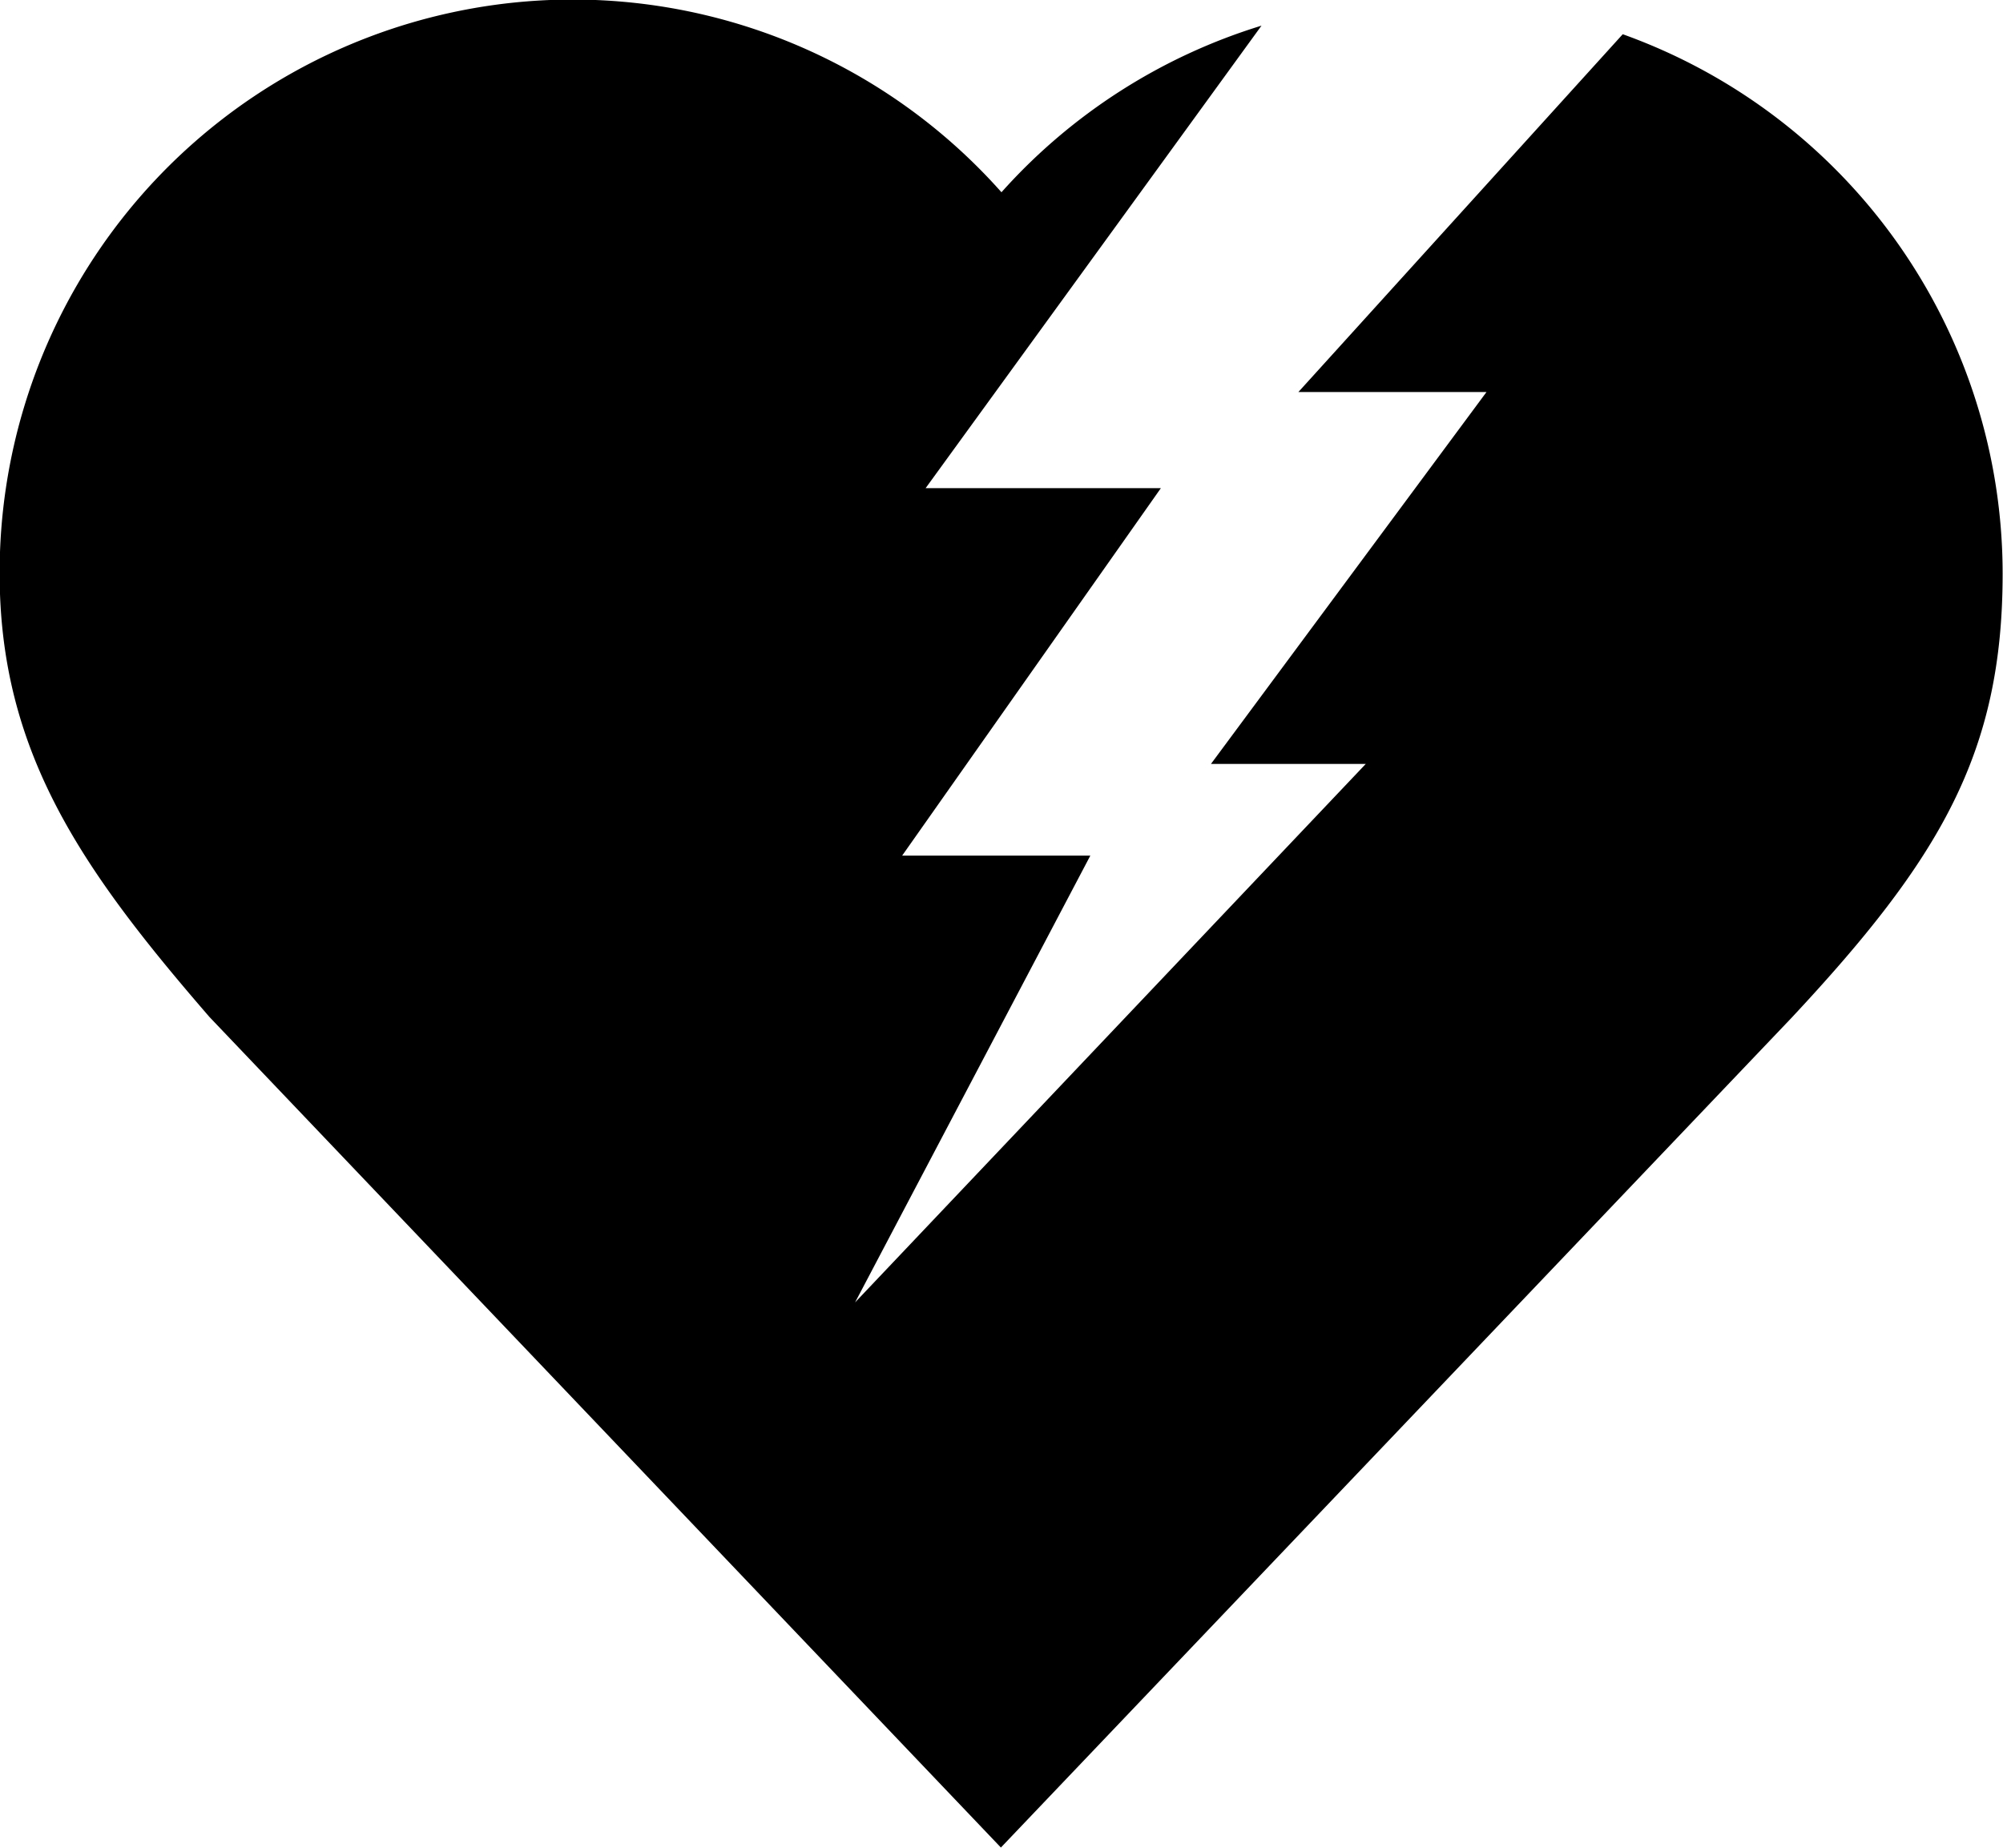 <svg xmlns="http://www.w3.org/2000/svg" width="27.791" height="25.64" viewBox="0 0 27.791 25.64">
  <path id="パス_1326" data-name="パス 1326" d="M298.465,63.207l-4.5,4.965h2.61l-3.823,5.161H294.9l-7.086,7.473,3.264-6.2h-2.611l3.59-5.1h-3.264l4.66-6.418a7.981,7.981,0,0,0-3.608,2.312,7.952,7.952,0,0,0-13.9,5.292c0,2.48,1.144,4.112,2.912,6.154l10.98,11.525,10.965-11.509c2.066-2.211,2.934-3.68,2.934-6.17A7.956,7.956,0,0,0,298.465,63.207Z" transform="translate(-275.95 -62.732)"/>
</svg>
